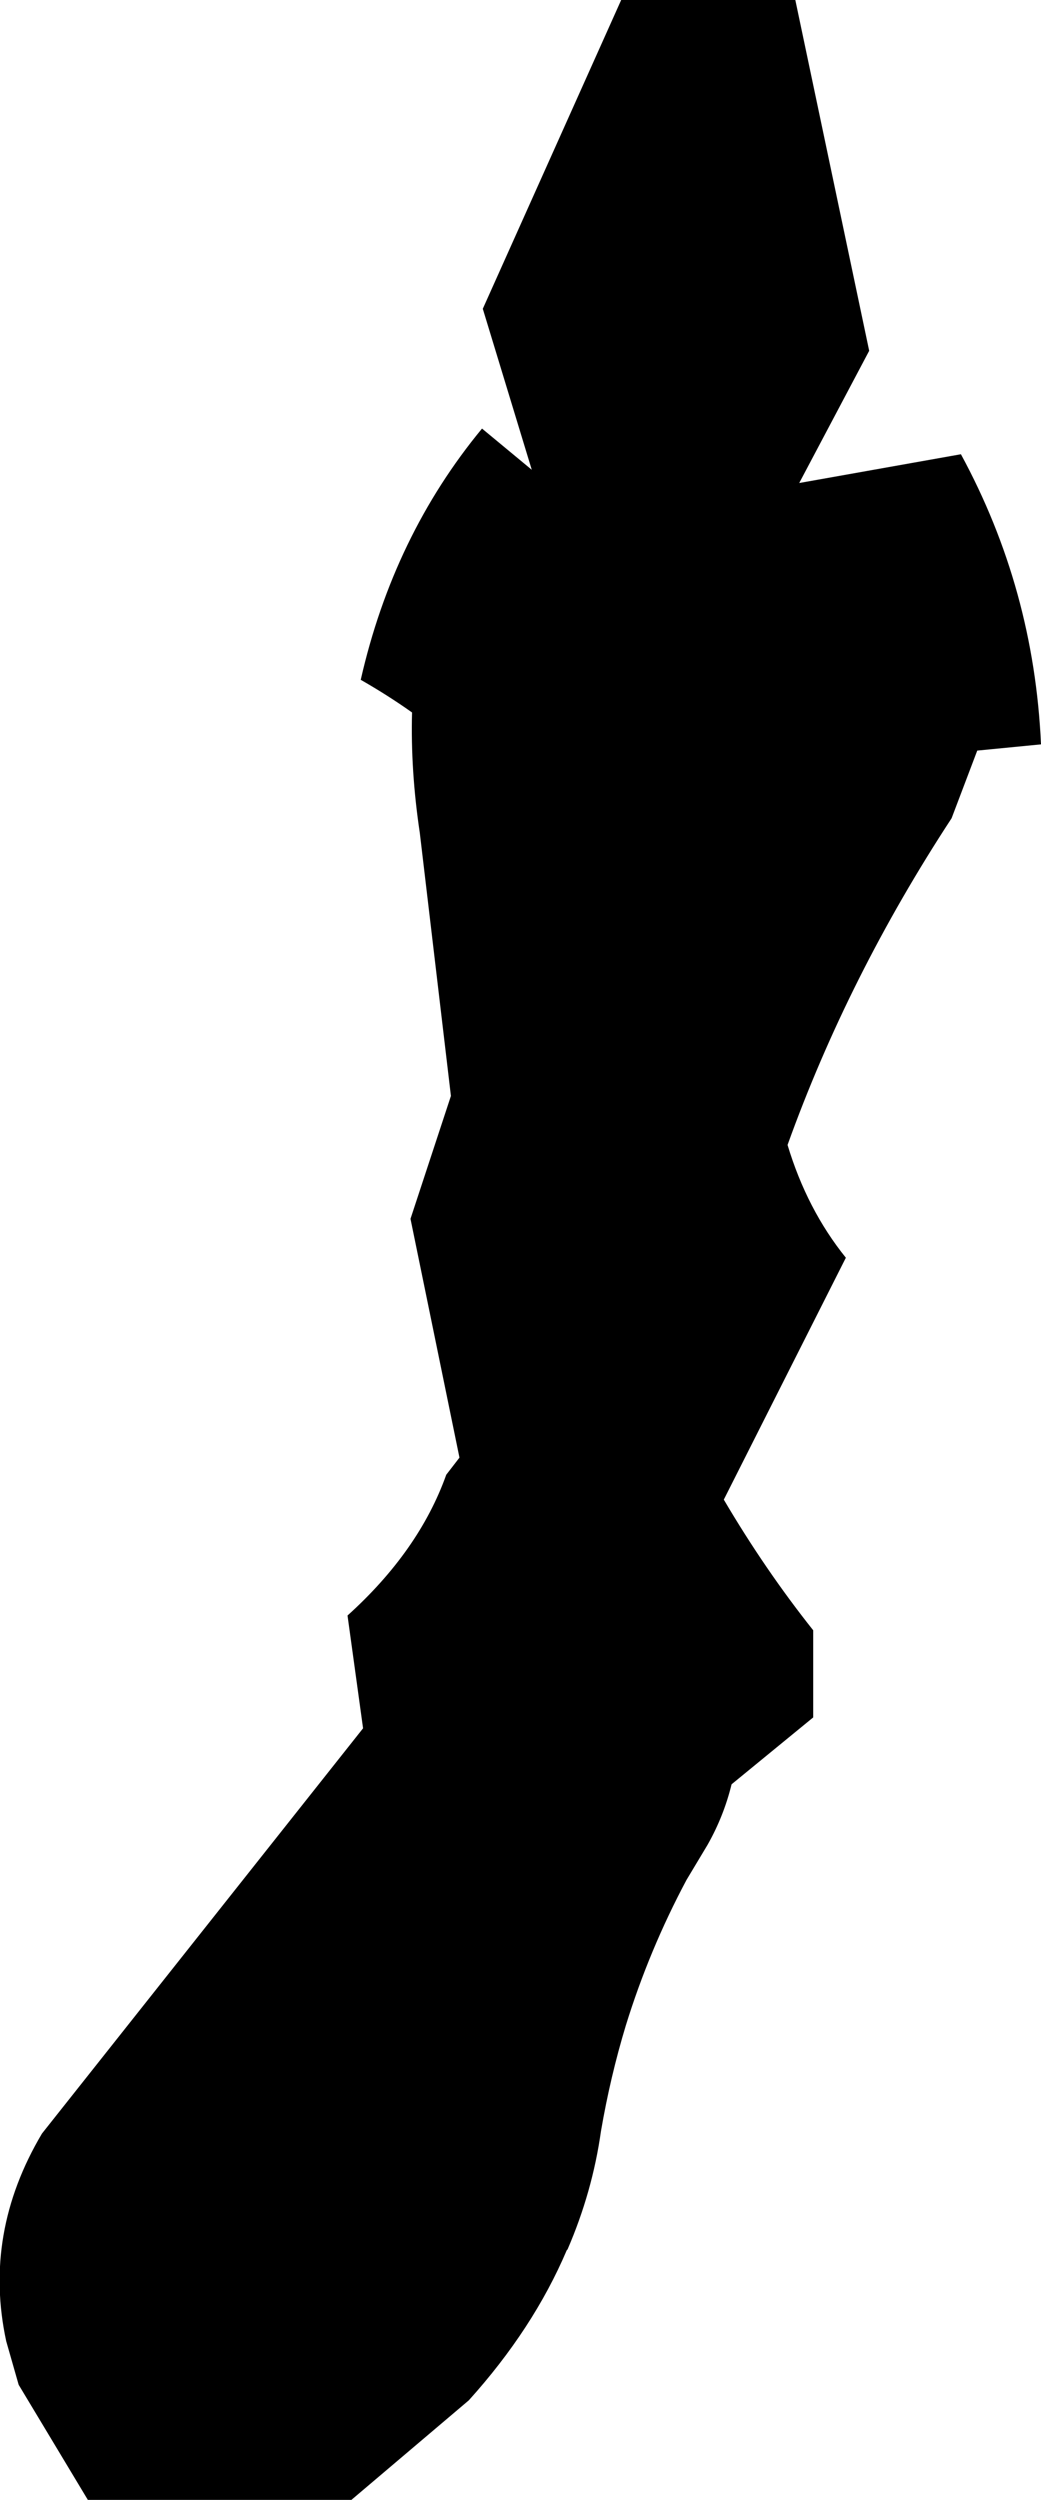 <?xml version="1.0" encoding="UTF-8" standalone="no"?>
<svg xmlns:xlink="http://www.w3.org/1999/xlink" height="160.7px" width="66.95px" xmlns="http://www.w3.org/2000/svg">
  <g transform="matrix(1.0, 0.0, 0.0, 1.0, -315.65, -399.25)">
    <path d="M321.3 559.95 L316.85 552.55 316.05 549.75 Q314.55 542.8 318.35 536.4 L339.0 510.35 338.0 503.1 Q342.6 498.95 344.35 494.05 L345.2 492.95 342.05 477.6 344.65 469.7 342.65 452.8 Q342.05 448.8 342.15 445.05 340.6 443.95 338.85 442.95 340.95 433.7 346.65 426.8 L349.85 429.45 346.7 419.1 355.6 399.25 366.8 399.25 371.55 421.8 367.05 430.3 377.45 428.45 Q382.15 437.1 382.6 447.1 L378.5 447.5 376.85 451.85 Q370.2 462.0 366.3 472.85 367.55 477.0 370.05 480.1 L362.2 495.65 Q364.85 500.15 367.95 504.05 L367.95 509.65 362.7 513.95 Q362.2 516.0 361.15 517.85 L359.8 520.1 Q357.4 524.6 355.9 529.45 354.9 532.75 354.3 536.25 353.75 540.15 352.15 543.85 L352.1 543.9 Q349.95 548.95 345.8 553.55 L338.25 559.95 321.3 559.95" fill="#000000" fill-rule="evenodd" stroke="none"/>
  </g>
</svg>
